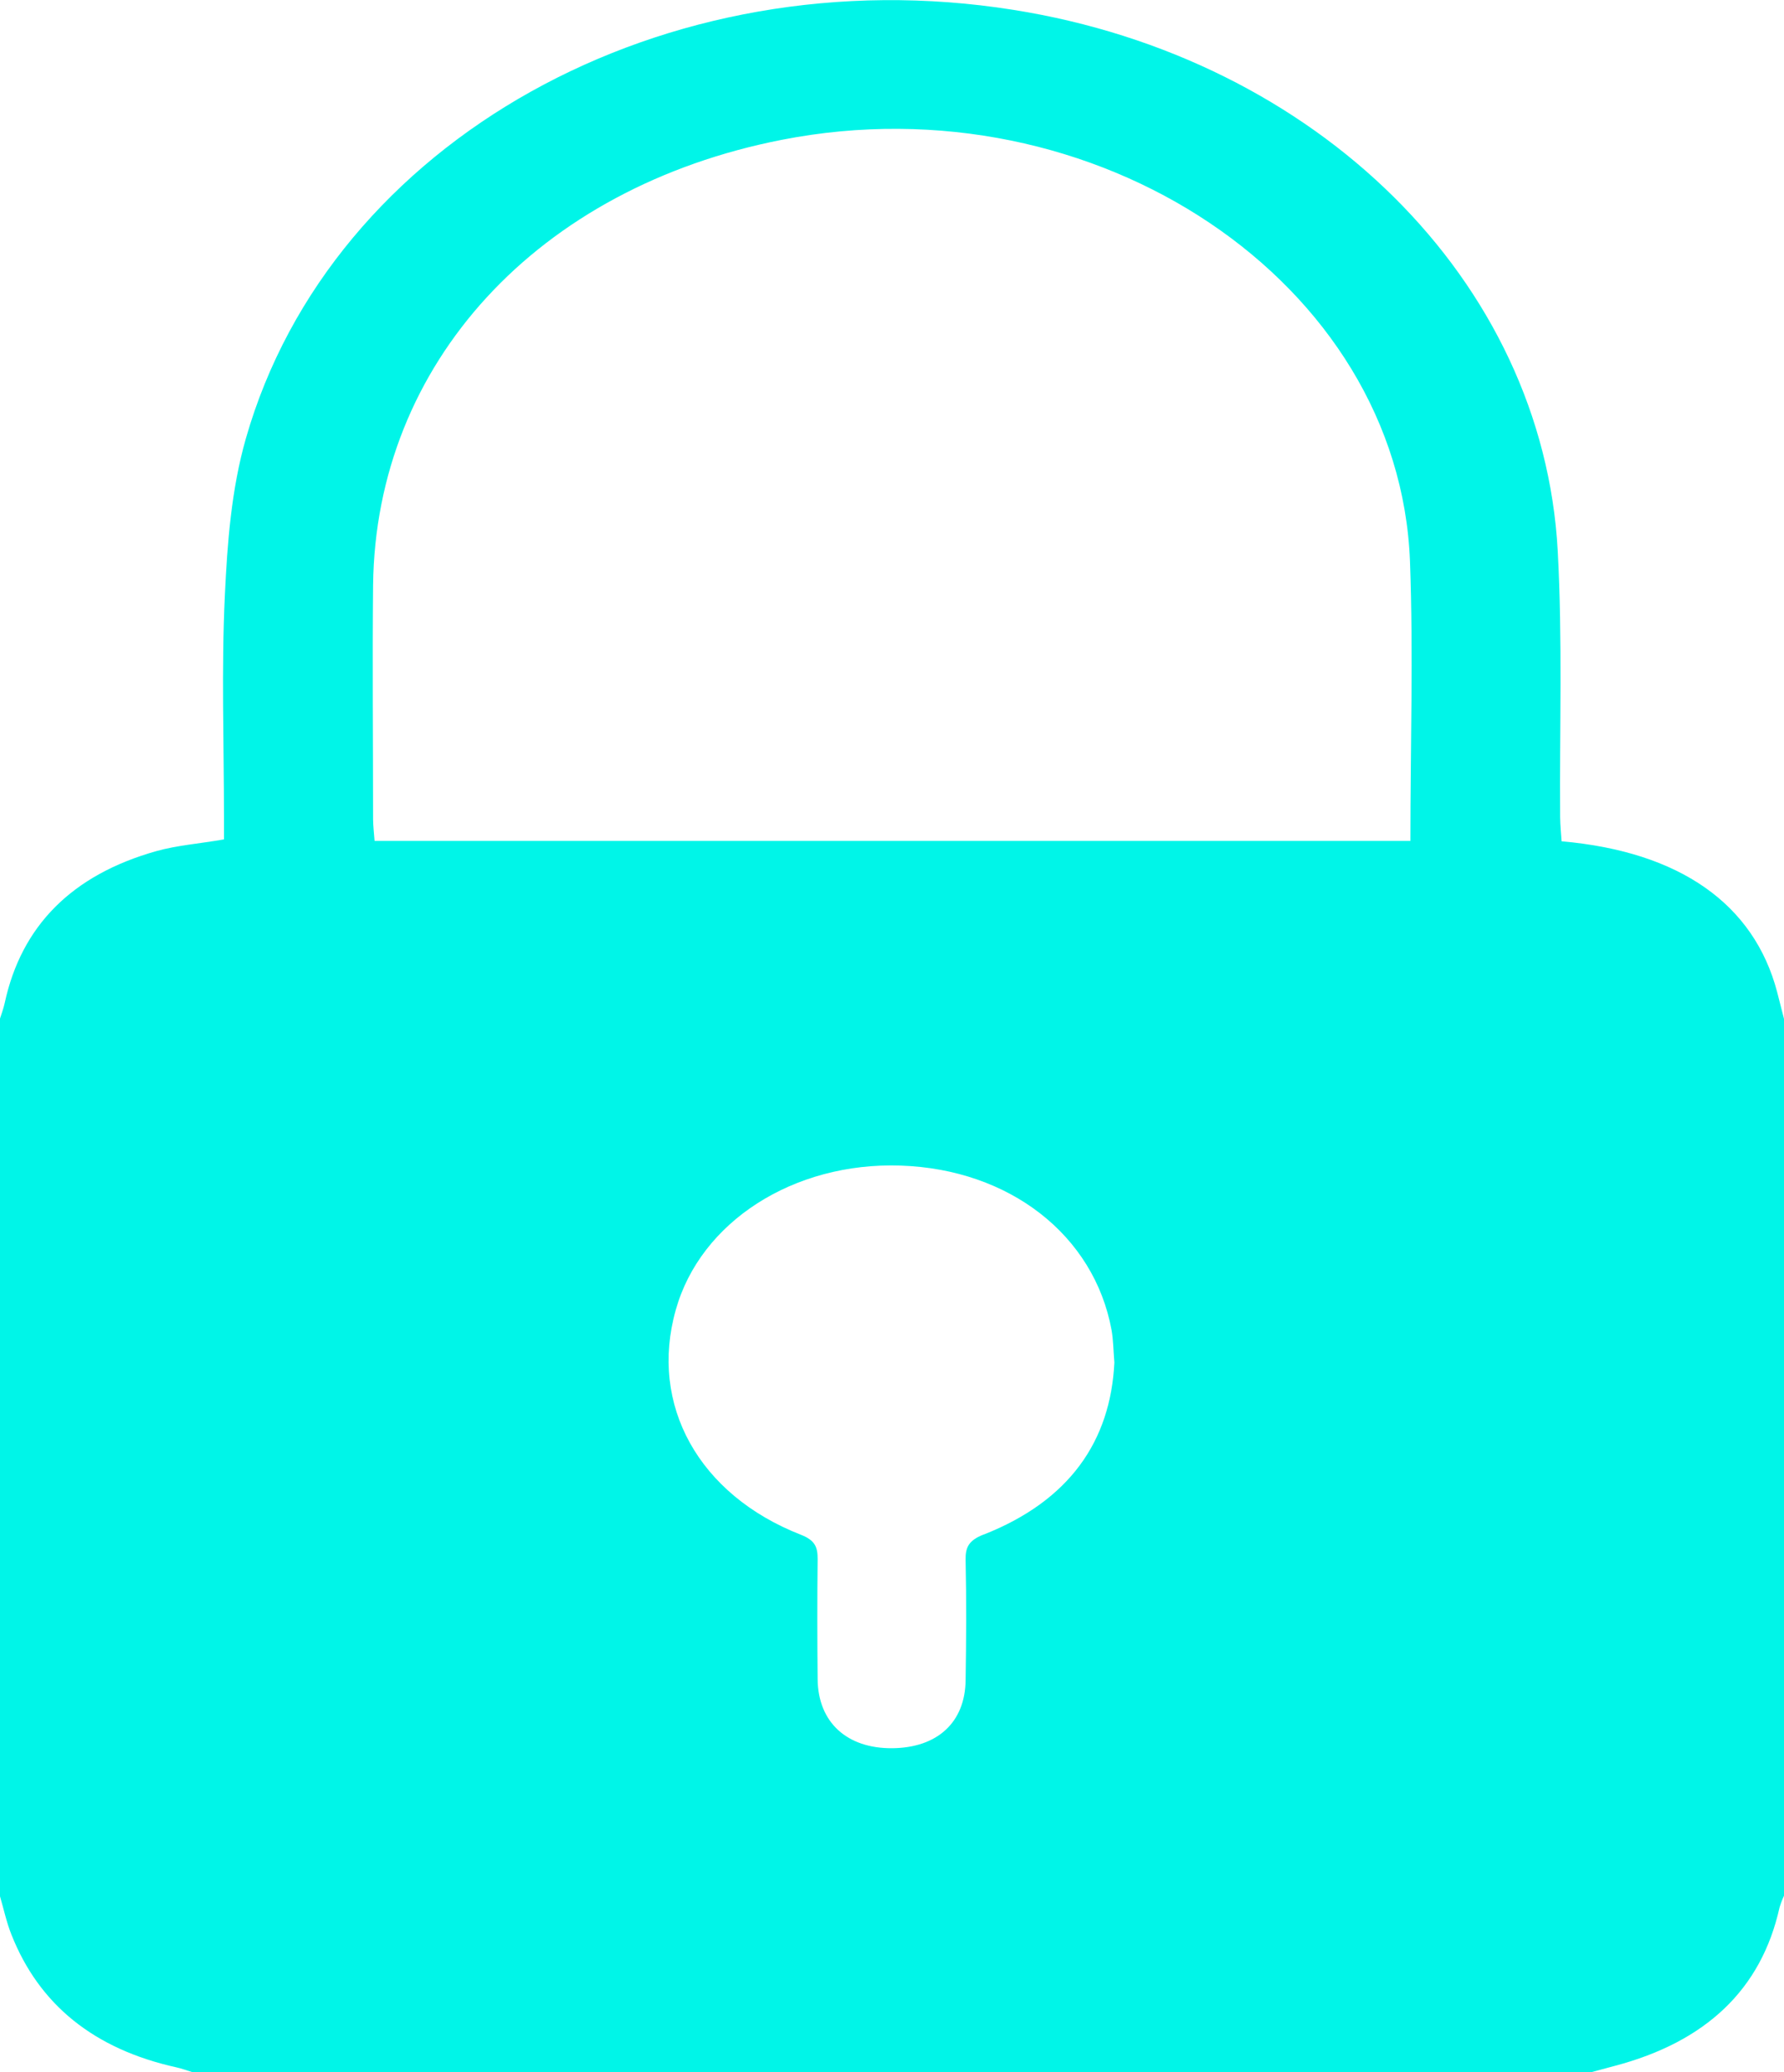<svg width="31" height="36" viewBox="0 0 31 36" fill="none" xmlns="http://www.w3.org/2000/svg">
<g clip-path="url(#clip0_2_384)">
<path d="M30.881 17.235C30.479 15.708 29.192 14.796 27.135 14.616C27.127 14.481 27.111 14.338 27.11 14.195C27.099 12.653 27.152 11.106 27.068 9.567C26.811 4.88 22.891 1.008 17.607 0.171C11.561 -0.79 5.756 2.434 4.273 7.616C4.02 8.499 3.95 9.433 3.907 10.348C3.847 11.627 3.892 12.911 3.892 14.192V14.583C3.463 14.658 3.08 14.685 2.719 14.786C1.242 15.201 0.372 16.092 0.083 17.42C0.062 17.515 0.029 17.608 -0.002 17.702V32.938C0.064 33.162 0.112 33.394 0.199 33.611C0.68 34.827 1.633 35.6 3.067 35.917C3.159 35.937 3.248 35.971 3.338 35.998H27.661L28.055 35.892C29.64 35.475 30.605 34.565 30.922 33.141C30.943 33.071 30.969 33.002 31 32.935V17.701C30.96 17.546 30.921 17.39 30.881 17.235ZM17.093 26.659C16.836 26.76 16.774 26.878 16.779 27.103C16.794 27.799 16.79 28.496 16.779 29.192C16.77 29.924 16.288 30.365 15.505 30.372C14.723 30.379 14.215 29.927 14.208 29.174C14.201 28.478 14.2 27.781 14.208 27.085C14.208 26.88 14.165 26.761 13.918 26.664C12.139 25.969 11.278 24.406 11.742 22.76C12.17 21.226 13.79 20.187 15.65 20.25C17.541 20.313 19.011 21.457 19.315 23.106C19.346 23.277 19.346 23.453 19.364 23.672C19.298 25.036 18.583 26.073 17.097 26.659H17.093ZM24.505 14.61H6.509C6.499 14.474 6.484 14.354 6.483 14.236C6.483 12.879 6.47 11.523 6.483 10.166C6.527 6.315 9.34 3.258 13.591 2.428C19.033 1.365 24.316 4.898 24.501 9.755C24.56 11.359 24.508 12.965 24.508 14.613L24.505 14.61Z" fill="#00F5E8"/>
</g>
<defs>
<clipPath id="clip0_2_384">
<rect width="31" height="36" fill="white"/>
</clipPath>
</defs>
</svg>
